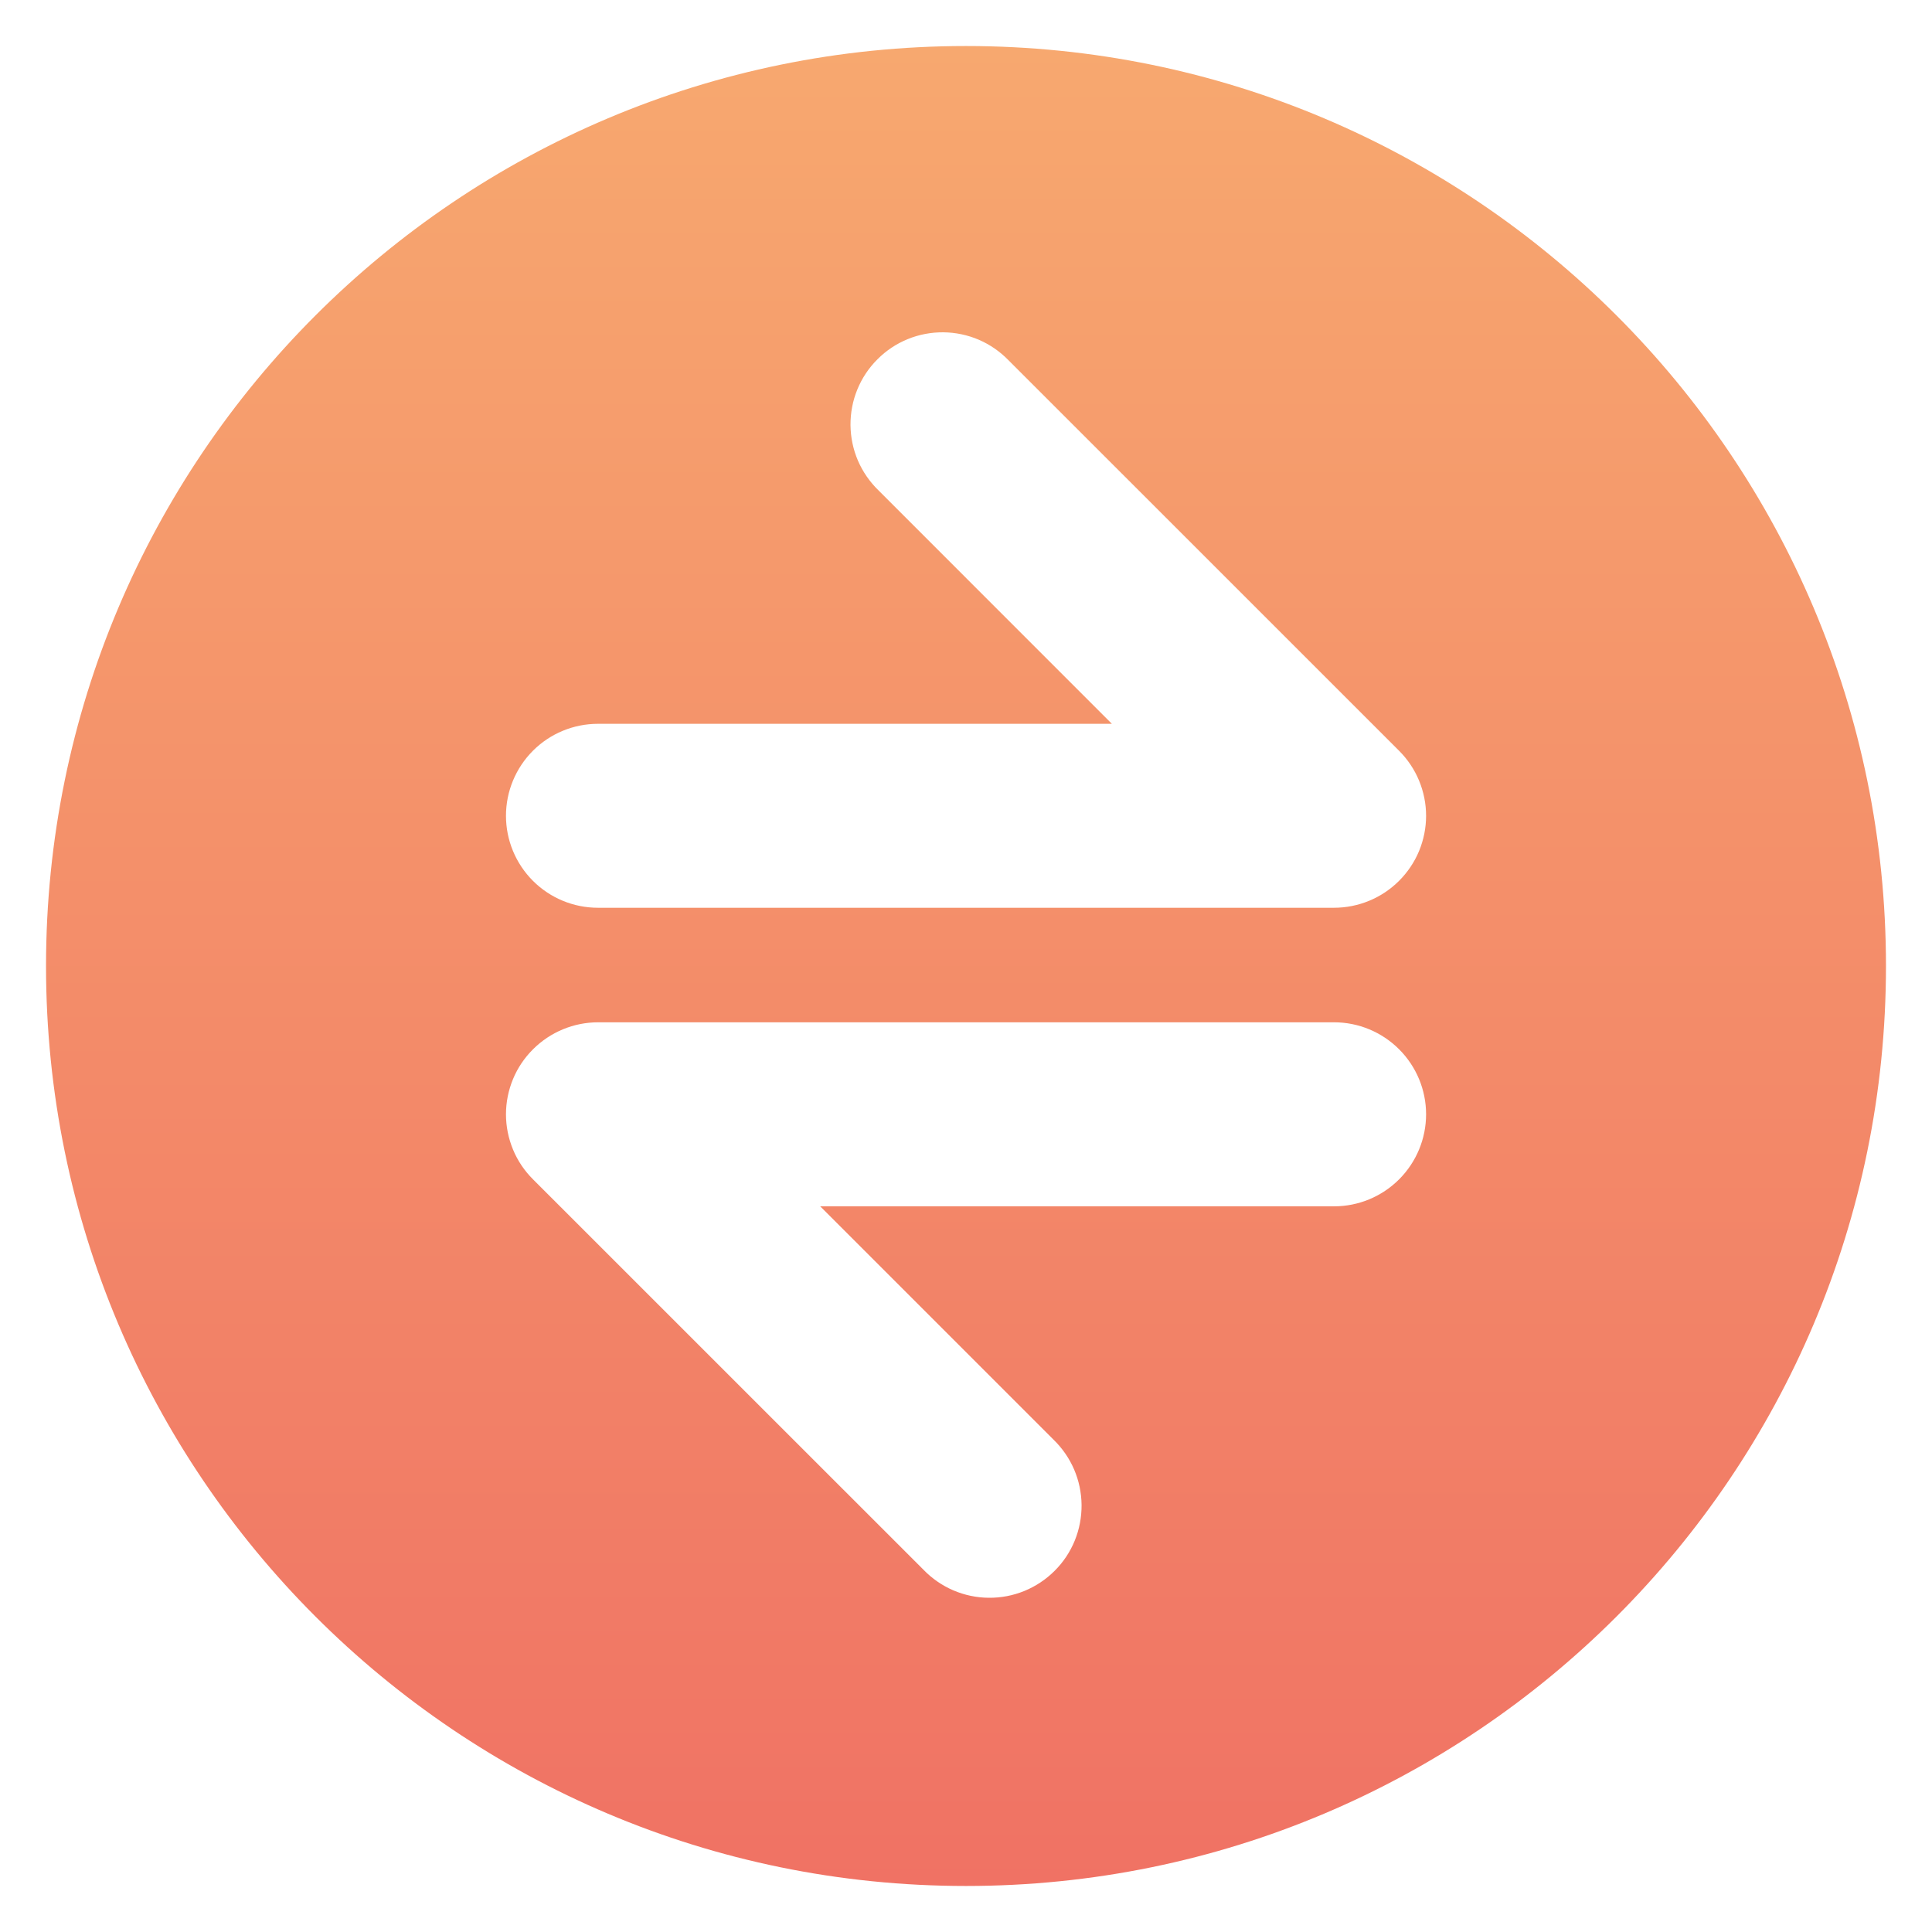 <svg width="28" height="28" viewBox="0 0 28 28" fill="none" xmlns="http://www.w3.org/2000/svg">
    <path fill-rule="evenodd" clip-rule="evenodd" d="M0.667 14C0.667 21.364 6.636 27.333 14 27.333C21.364 27.333 27.333 21.364 27.333 14C27.333 6.636 21.364 0.667 14 0.667C6.636 0.667 0.667 6.636 0.667 14ZM19.333 13.156H8.666C8.313 13.156 7.974 13.016 7.724 12.766C7.474 12.516 7.333 12.177 7.333 11.823C7.333 11.47 7.474 11.13 7.724 10.88C7.974 10.63 8.313 10.49 8.666 10.49H16.114L12.733 7.108C12.606 6.985 12.504 6.838 12.434 6.676C12.364 6.513 12.328 6.338 12.326 6.161C12.325 5.984 12.358 5.808 12.425 5.645C12.492 5.481 12.591 5.332 12.717 5.207C12.842 5.081 12.991 4.982 13.155 4.915C13.318 4.848 13.494 4.815 13.671 4.816C13.848 4.818 14.023 4.854 14.186 4.924C14.348 4.994 14.495 5.096 14.618 5.223L20.276 10.88C20.4 11.004 20.499 11.151 20.566 11.313C20.633 11.475 20.668 11.648 20.668 11.823C20.668 11.998 20.633 12.172 20.566 12.334C20.499 12.495 20.4 12.642 20.276 12.766C20.026 13.016 19.686 13.156 19.333 13.156ZM8.668 14.816H19.335C19.688 14.816 20.027 14.957 20.277 15.207C20.527 15.457 20.668 15.796 20.668 16.149C20.668 16.503 20.527 16.842 20.277 17.092C20.027 17.342 19.688 17.483 19.335 17.483H11.887L15.268 20.864C15.395 20.987 15.497 21.134 15.567 21.297C15.637 21.46 15.673 21.634 15.675 21.812C15.676 21.989 15.643 22.164 15.576 22.328C15.509 22.492 15.41 22.641 15.284 22.766C15.159 22.891 15.01 22.99 14.847 23.057C14.683 23.124 14.507 23.158 14.33 23.156C14.153 23.155 13.978 23.118 13.815 23.048C13.653 22.978 13.506 22.877 13.383 22.749L7.725 17.092C7.601 16.969 7.502 16.822 7.435 16.66C7.368 16.498 7.333 16.325 7.333 16.149C7.333 15.974 7.368 15.801 7.435 15.639C7.502 15.477 7.601 15.33 7.725 15.207C7.975 14.957 8.315 14.816 8.668 14.816Z" fill="url(#paint0_linear_2713_5811)"/>
    <defs>
        <linearGradient id="paint0_linear_2713_5811" x1="14" y1="0.667" x2="14" y2="27.333" gradientUnits="userSpaceOnUse">
            <stop stop-color="#F7A86F"/>
            <stop offset="1" stop-color="#F07264"/>
        </linearGradient>
    </defs>
</svg>
